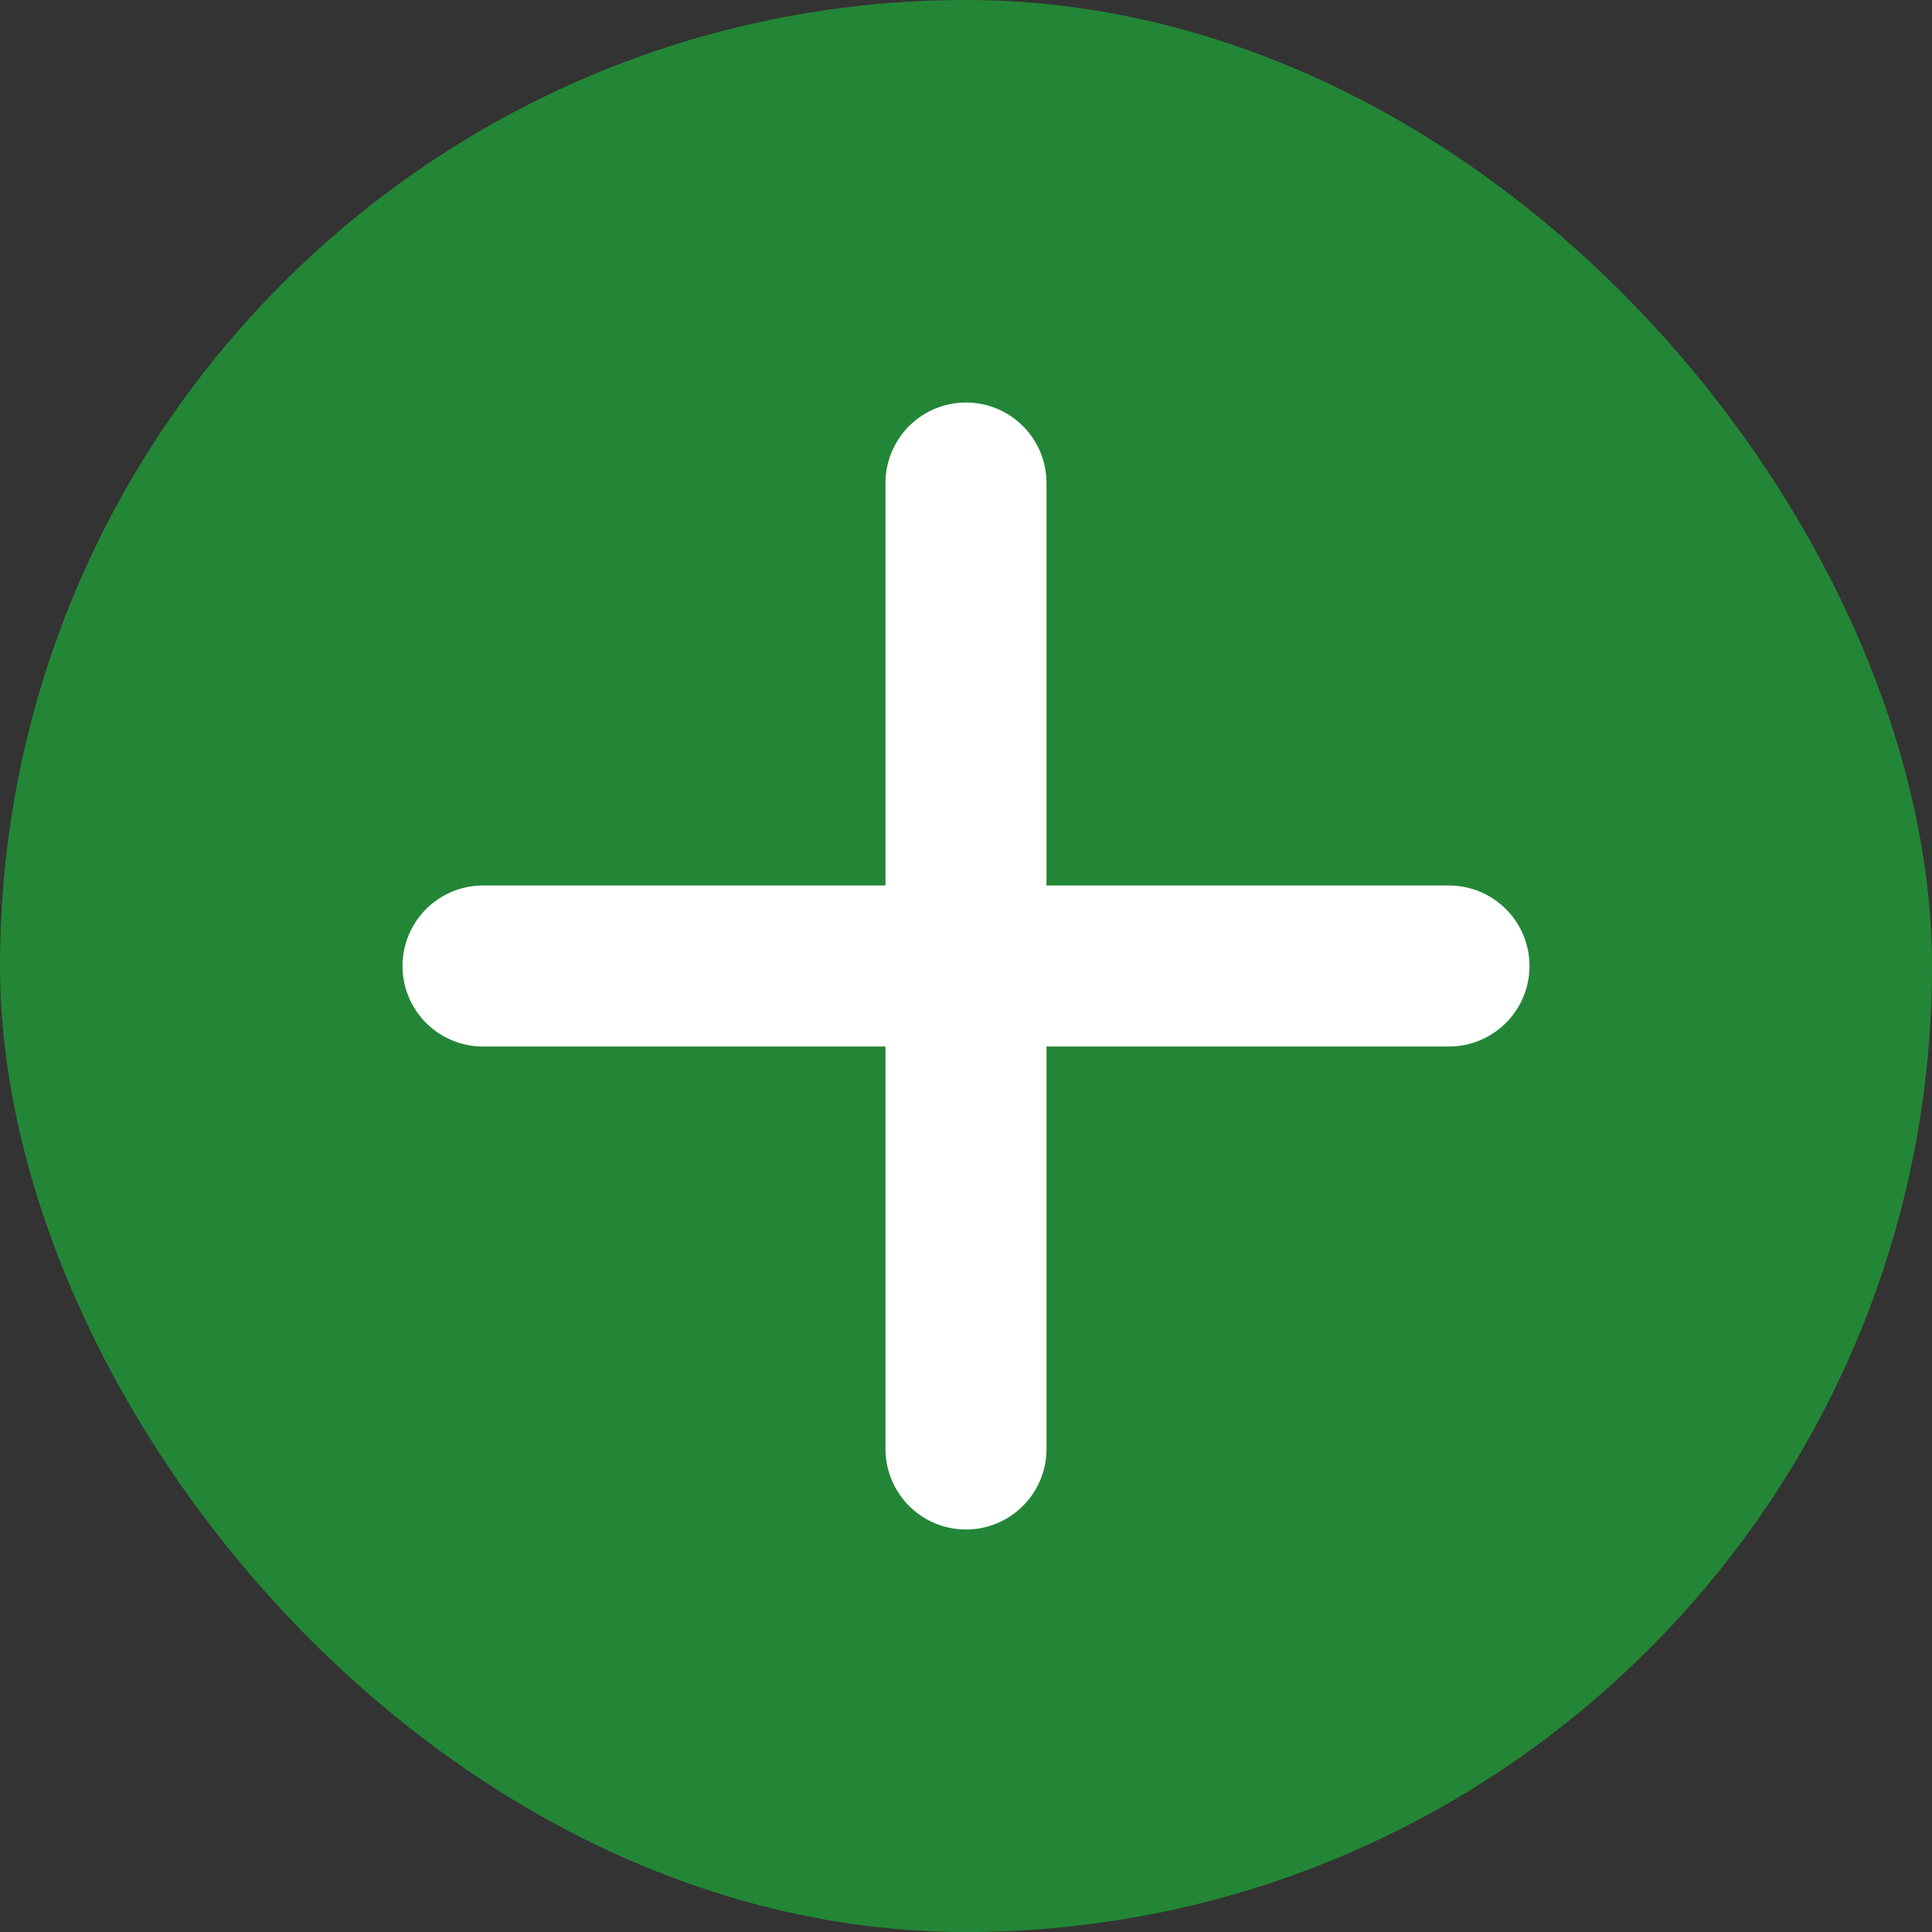 <svg width="20" height="20" viewBox="0 0 48 48" xmlns="http://www.w3.org/2000/svg">
  <rect x="0" y="0" width="48" height="48" fill="#333333" stroke="none"/>
  <rect width="48" height="48" rx="25" ry="25" fill="#238636"/>
  <path d="M24 12v24M12 24h24" stroke="white" stroke-width="4" stroke-linecap="round"/>
</svg>
